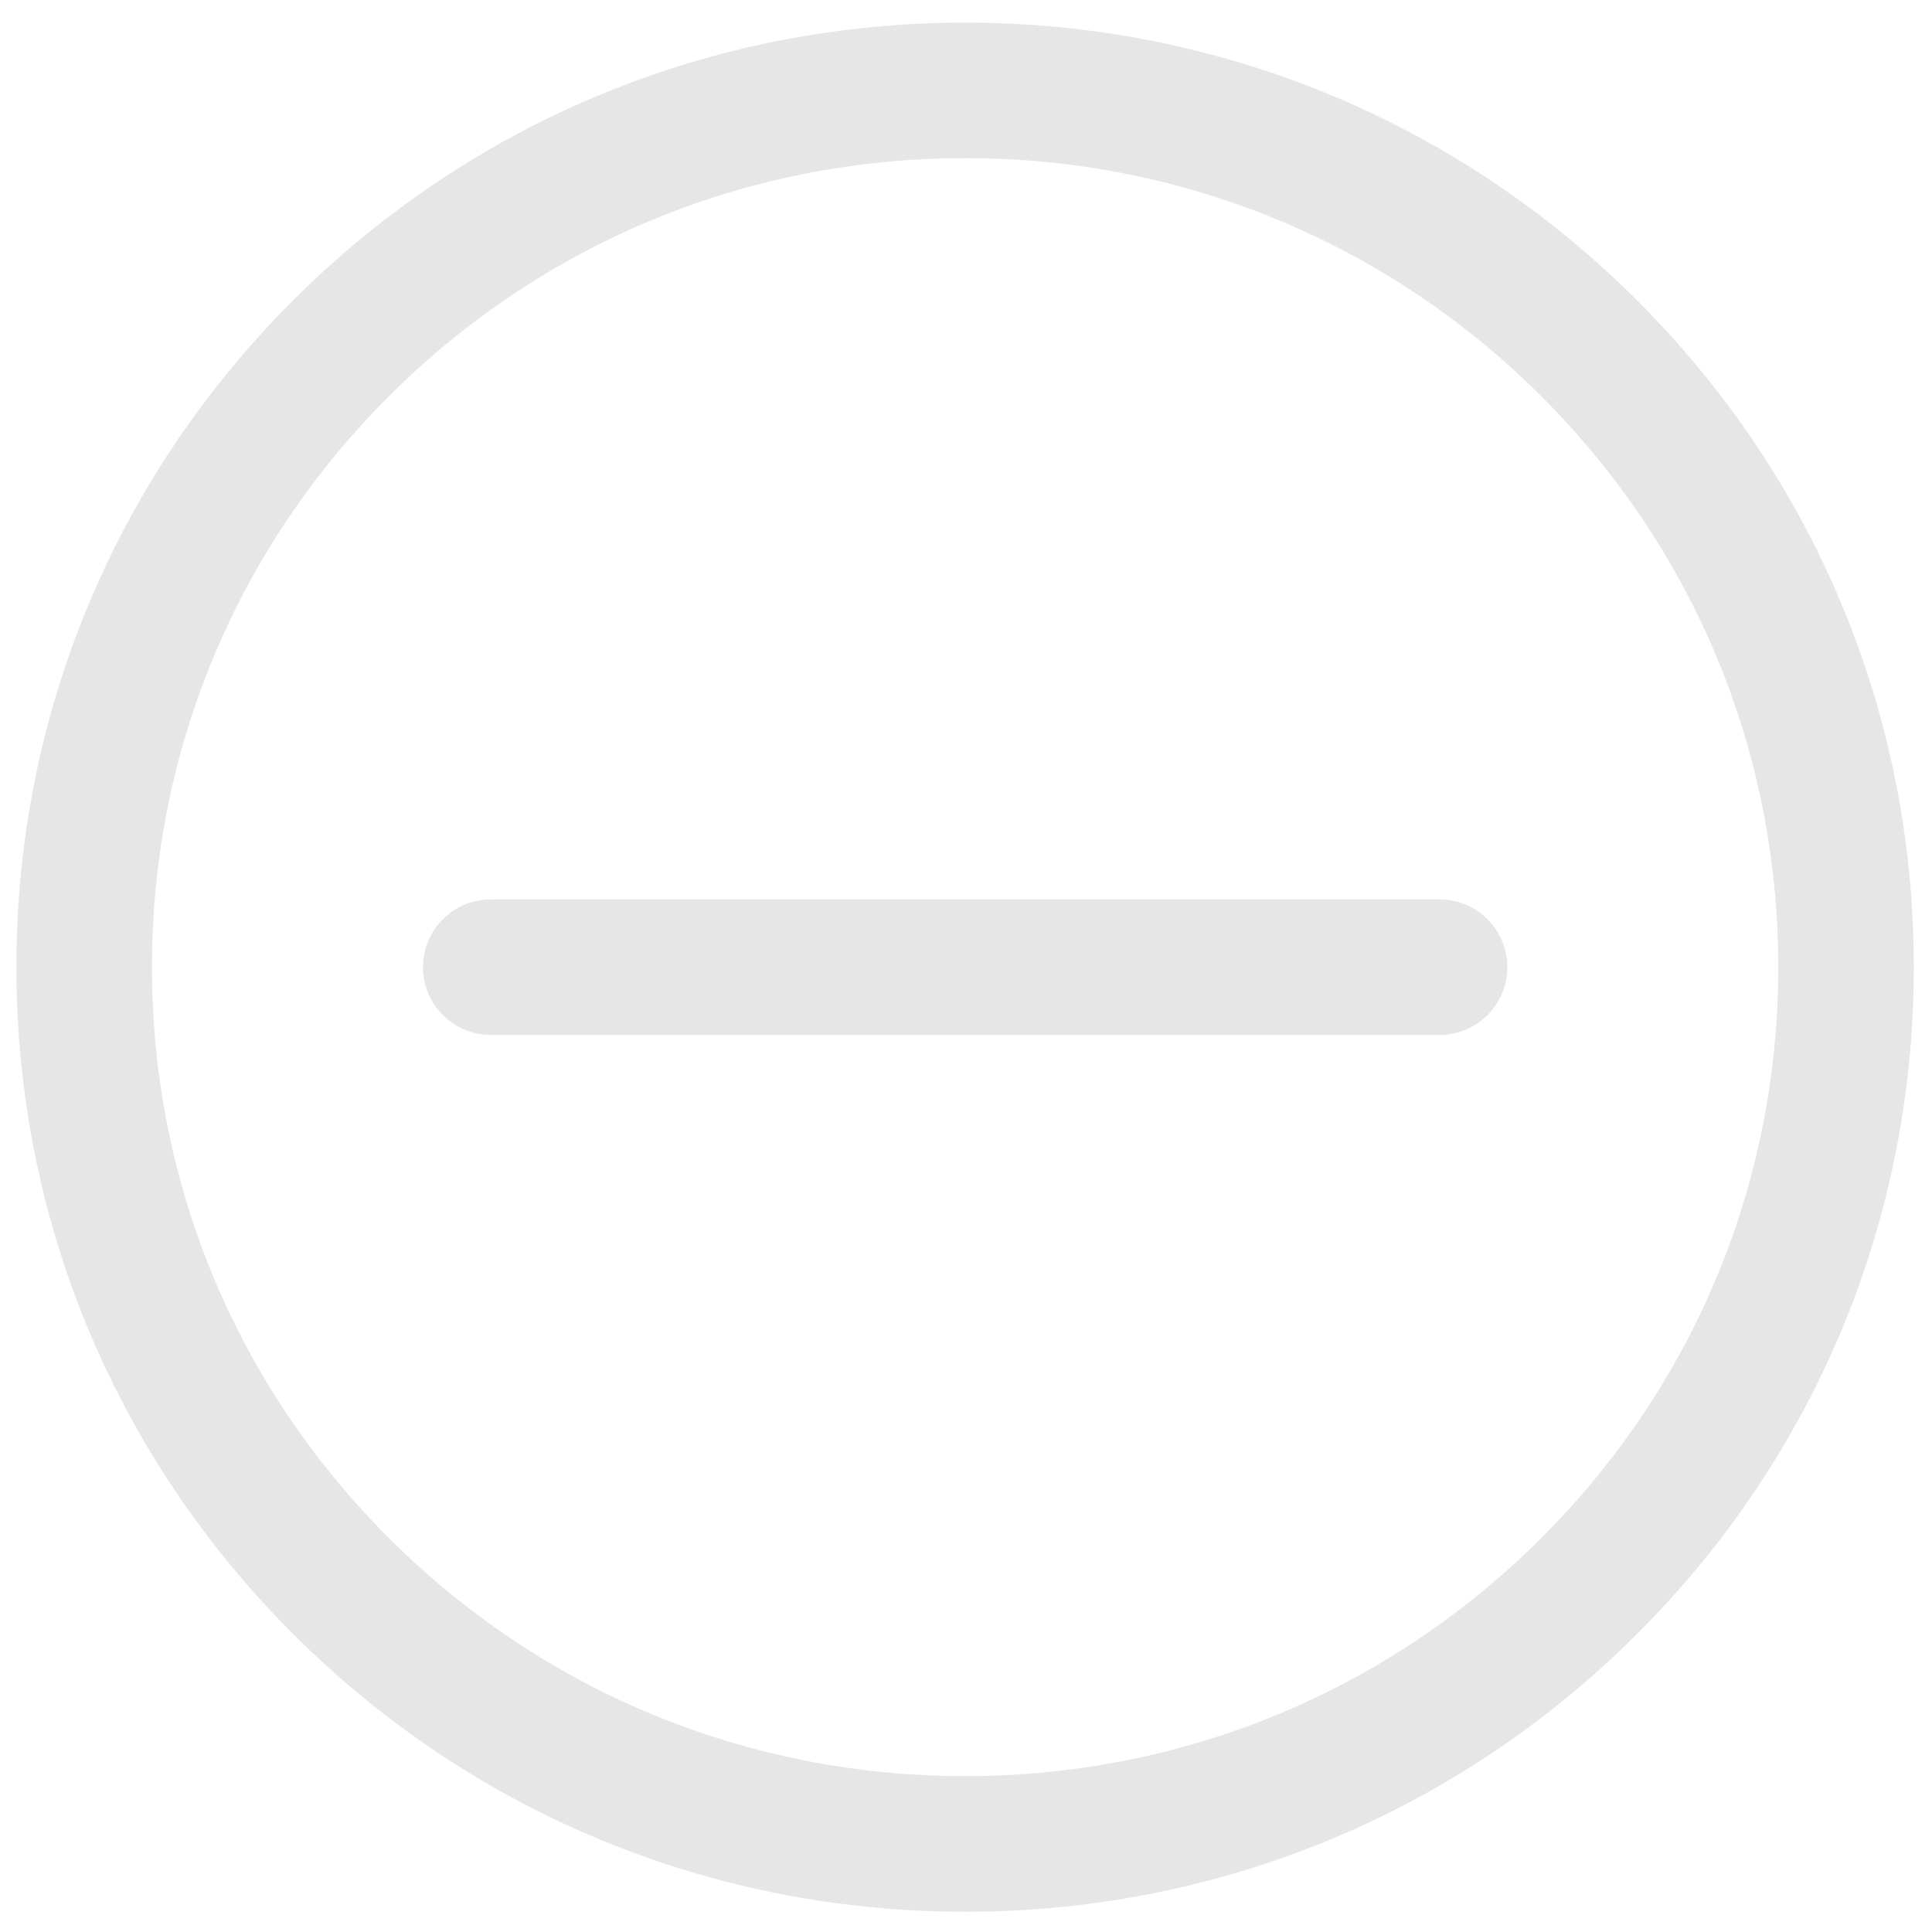 <?xml version="1.0" standalone="no"?><!DOCTYPE svg PUBLIC "-//W3C//DTD SVG 1.1//EN" "http://www.w3.org/Graphics/SVG/1.1/DTD/svg11.dtd"><svg t="1482752896623" fill="#E6E6E6" class="icon" style="" viewBox="0 0 1024 1024" version="1.1" xmlns="http://www.w3.org/2000/svg" p-id="1024" xmlns:xlink="http://www.w3.org/1999/xlink" width="200" height="200"><defs><style type="text/css"></style></defs><path d="M511.557 1013.267c-134.304 0-260.557-52.053-355.53-146.556C61.02 772.133 8.682 646.416 8.682 512.616c0-133.768 52.338-259.522 147.305-354.063C250.961 64.047 377.219 11.999 511.524 11.999s260.563 52.047 355.498 146.554c95.046 94.54 147.344 220.295 147.344 354.025 0.033 133.799-52.298 259.554-147.344 354.095C772.12 961.18 645.862 1013.267 511.557 1013.267L511.557 1013.267zM511.557 83.806c-115.192 0-223.456 44.609-304.848 125.645C125.349 290.414 80.52 398.104 80.52 512.616c0 114.507 44.796 222.197 126.149 303.123 81.398 81.036 189.657 125.651 304.855 125.651 115.16 0 223.457-44.615 304.85-125.651 81.358-80.997 126.187-188.648 126.149-303.161 0-114.514-44.79-222.164-126.149-303.09C735.014 128.453 626.717 83.806 511.557 83.806L511.557 83.806zM547.479 548.533l215.522 0c19.862 0 35.916-16.093 35.916-35.917 0-19.831-16.053-35.921-35.916-35.921l0 0L547.479 476.695M551.366 476.695 260.119 476.695c-19.825 0-35.916 16.09-35.916 35.921 0 19.825 16.091 35.917 35.916 35.917l291.246 0M763.001 476.695" p-id="1025"></path></svg>